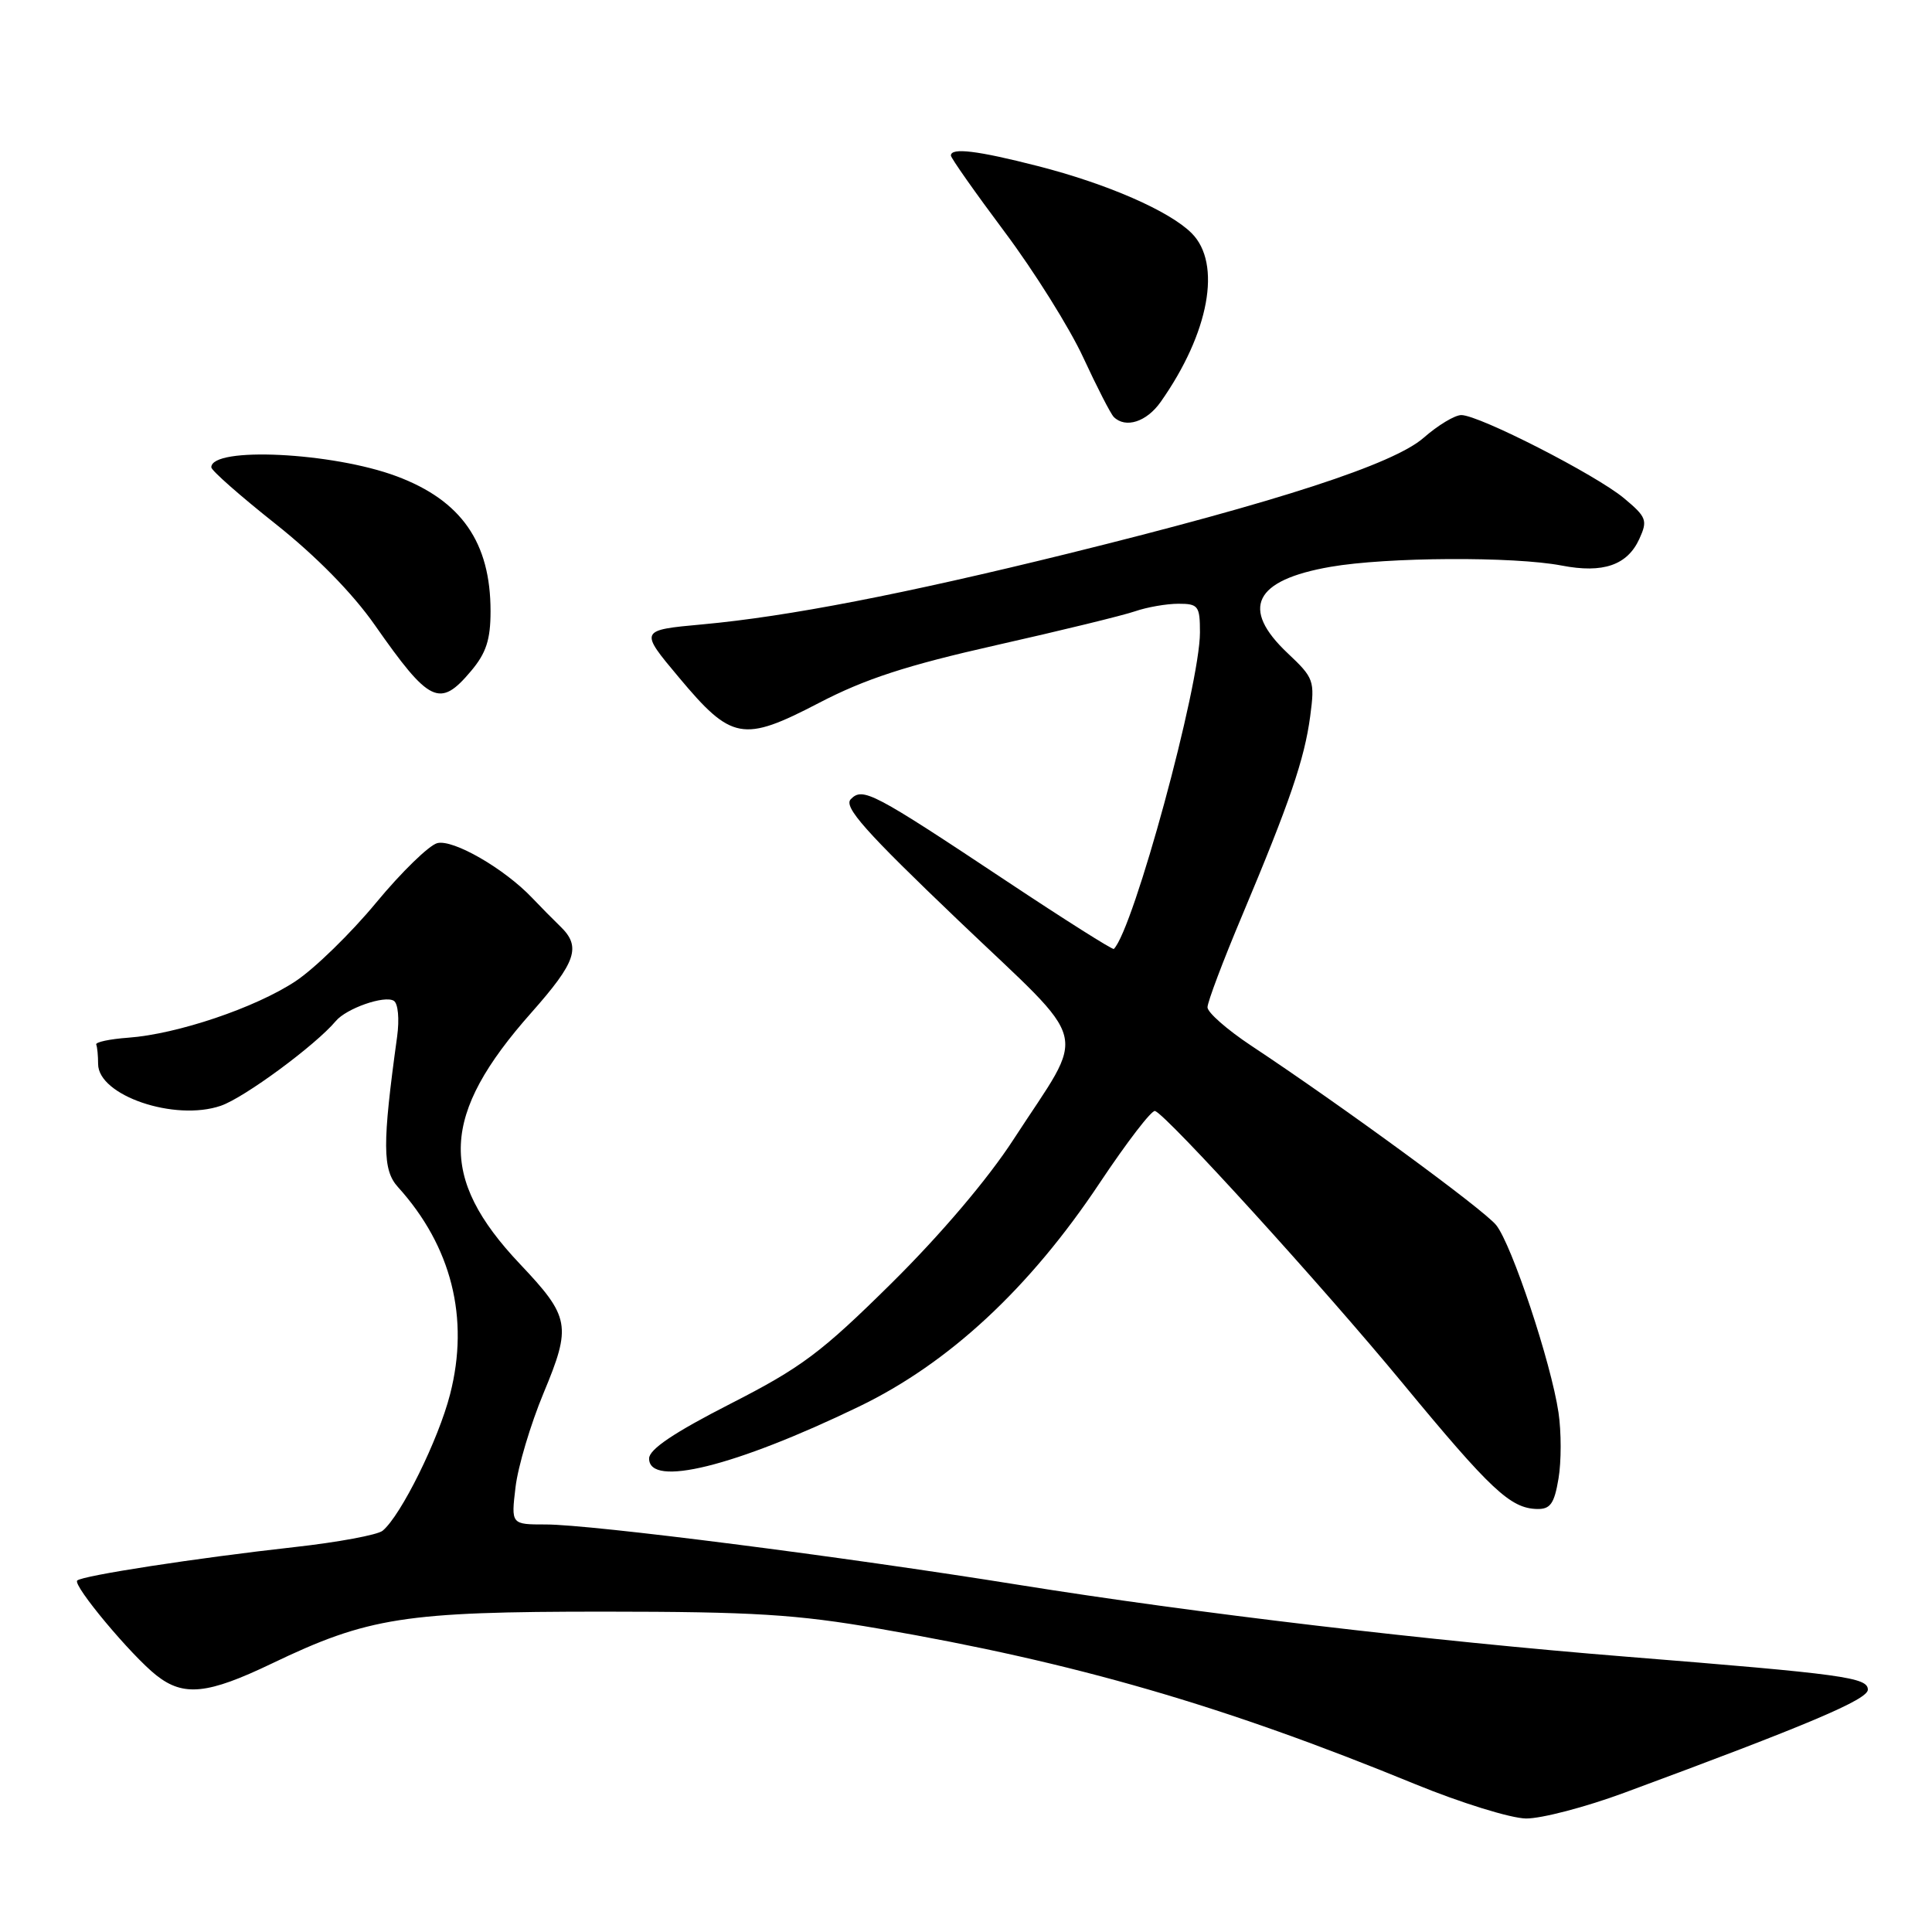 <?xml version="1.0" encoding="UTF-8" standalone="no"?>
<!DOCTYPE svg PUBLIC "-//W3C//DTD SVG 1.1//EN" "http://www.w3.org/Graphics/SVG/1.1/DTD/svg11.dtd" >
<svg xmlns="http://www.w3.org/2000/svg" xmlns:xlink="http://www.w3.org/1999/xlink" version="1.1" viewBox="0 0 256 256">
 <g >
 <path fill="currentColor"
d=" M 215.20 237.56 C 239.56 228.56 247.50 225.20 247.50 223.89 C 247.50 222.27 244.30 221.83 215.50 219.52 C 189.58 217.44 158.30 213.74 135.04 210.01 C 111.64 206.25 78.36 202.00 72.33 202.00 C 67.72 202.00 67.72 202.00 68.31 197.06 C 68.63 194.34 70.30 188.74 72.02 184.60 C 75.75 175.65 75.54 174.51 68.89 167.48 C 58.02 155.99 58.40 147.72 70.40 134.19 C 76.36 127.46 77.04 125.45 74.25 122.76 C 73.29 121.83 71.60 120.12 70.50 118.96 C 66.81 115.08 60.04 111.18 57.94 111.72 C 56.84 112.01 53.19 115.56 49.84 119.61 C 46.49 123.66 41.69 128.34 39.17 130.01 C 33.86 133.53 23.48 137.03 17.00 137.50 C 14.52 137.68 12.61 138.09 12.75 138.41 C 12.89 138.73 13.00 139.89 13.00 140.98 C 13.00 145.16 23.14 148.62 29.26 146.52 C 32.38 145.45 41.80 138.50 44.49 135.30 C 45.89 133.62 50.95 131.85 52.18 132.61 C 52.75 132.96 52.94 135.02 52.62 137.37 C 50.65 151.61 50.67 155.02 52.73 157.29 C 59.83 165.13 62.23 174.66 59.64 184.74 C 58.11 190.75 53.13 200.82 50.70 202.83 C 50.04 203.38 44.78 204.36 39.00 205.00 C 26.05 206.44 10.88 208.78 10.23 209.43 C 9.61 210.06 17.40 219.38 20.73 222.00 C 24.33 224.83 27.50 224.51 35.99 220.44 C 48.81 214.29 53.57 213.55 80.00 213.55 C 99.83 213.56 105.53 213.91 116.50 215.81 C 142.53 220.31 162.09 225.98 187.50 236.40 C 193.55 238.88 200.17 240.93 202.20 240.96 C 204.24 240.98 210.09 239.45 215.20 237.56 Z  M 206.51 195.92 C 206.89 193.68 206.89 189.74 206.51 187.17 C 205.53 180.56 200.32 164.91 198.25 162.33 C 196.58 160.26 177.90 146.58 165.75 138.53 C 162.59 136.43 160.00 134.16 160.00 133.47 C 160.00 132.78 162.05 127.34 164.57 121.36 C 170.92 106.25 172.85 100.59 173.61 94.90 C 174.23 90.19 174.11 89.84 170.63 86.56 C 164.32 80.61 166.17 76.87 176.29 75.11 C 183.76 73.81 200.59 73.72 206.94 74.94 C 212.42 76.00 215.64 74.89 217.23 71.39 C 218.34 68.95 218.18 68.51 215.18 66.01 C 211.46 62.91 195.99 55.00 193.63 55.00 C 192.77 55.00 190.53 56.35 188.65 58.00 C 184.66 61.50 169.46 66.45 141.50 73.36 C 119.80 78.71 104.38 81.70 93.11 82.73 C 84.71 83.50 84.71 83.50 89.95 89.75 C 96.94 98.11 98.44 98.38 108.48 93.16 C 114.62 89.96 120.12 88.17 132.00 85.49 C 140.53 83.57 148.80 81.55 150.40 81.00 C 151.99 80.45 154.58 80.00 156.15 80.00 C 158.78 80.00 159.00 80.29 159.00 83.80 C 159.00 90.81 150.21 123.12 147.59 125.74 C 147.44 125.89 141.05 121.85 133.39 116.76 C 115.63 104.96 114.32 104.27 112.73 105.90 C 111.75 106.91 114.63 110.15 126.97 121.94 C 144.85 139.02 144.07 135.92 134.31 150.96 C 130.92 156.20 124.66 163.57 118.14 170.02 C 108.81 179.25 106.18 181.21 96.76 186.02 C 89.32 189.82 86.02 192.04 86.01 193.25 C 85.98 197.14 97.33 194.34 113.82 186.38 C 125.74 180.63 136.43 170.70 145.72 156.74 C 149.32 151.34 152.61 147.05 153.05 147.21 C 154.67 147.81 175.20 170.37 185.88 183.31 C 197.54 197.43 200.14 199.86 203.66 199.95 C 205.43 199.99 205.95 199.25 206.51 195.92 Z  M 62.41 88.92 C 64.42 86.54 65.00 84.76 65.00 80.99 C 65.00 71.87 61.14 66.32 52.56 63.11 C 44.06 59.93 28.00 59.15 28.00 61.92 C 28.00 62.34 31.83 65.71 36.51 69.42 C 41.89 73.69 46.72 78.61 49.67 82.83 C 56.92 93.19 58.27 93.84 62.41 88.92 Z  M 153.80 53.25 C 160.23 44.12 161.92 34.92 157.90 30.90 C 154.95 27.95 146.70 24.35 137.50 22.00 C 129.50 19.95 126.00 19.53 126.00 20.61 C 126.00 20.94 129.21 25.50 133.12 30.73 C 137.04 35.97 141.73 43.46 143.54 47.38 C 145.35 51.29 147.17 54.84 147.58 55.25 C 149.14 56.80 151.93 55.91 153.80 53.25 Z "/>
</g>
</svg>
